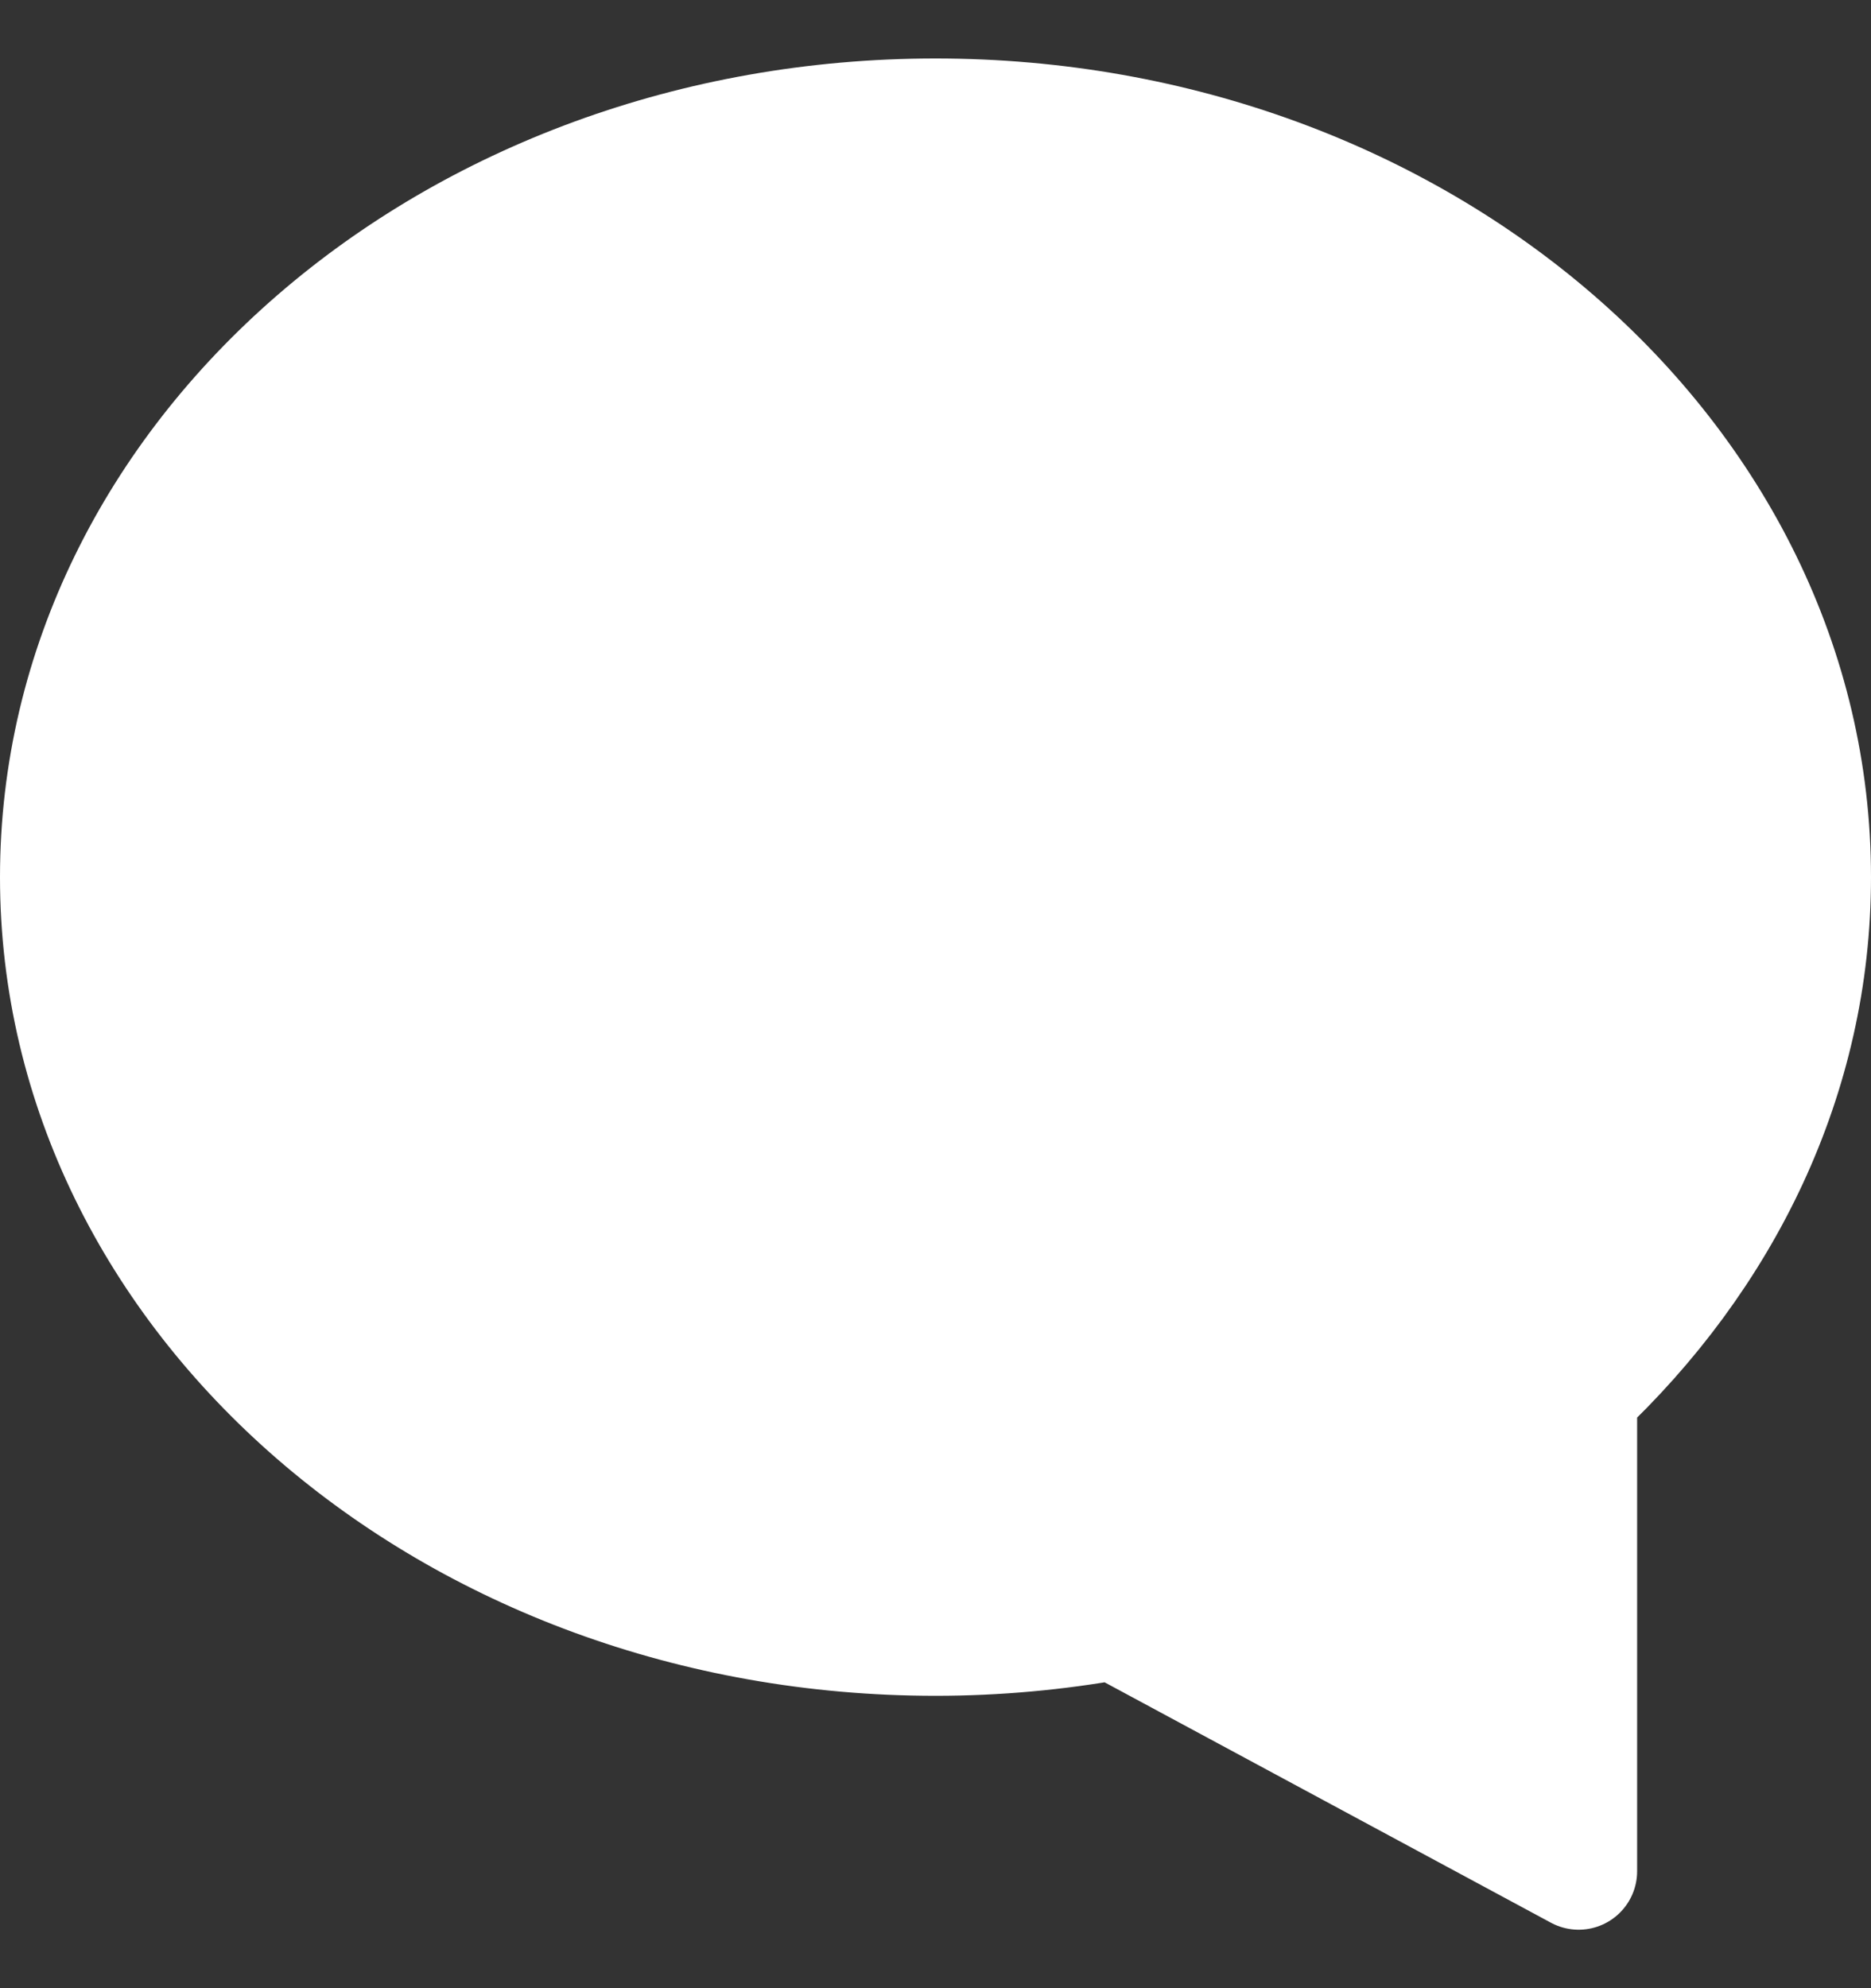 <svg width="16" height="17" viewBox="0 0 16 17" fill="none" xmlns="http://www.w3.org/2000/svg">
<rect x="0" y="0" width="16" height="17" fill="#333333" stroke="none"/>
<path d="M15.5 7.5C15.5 3.91 12.142 1 8 1C3.858 1 0.5 3.91 0.5 7.5C0.5 11.09 3.858 14 8 14C8.525 14 9.037 13.952 9.532 13.863L13.5 16V11.909C14.738 10.75 15.5 9.204 15.5 7.5Z" fill="white" stroke="white" stroke-miterlimit="10" stroke-linecap="round" stroke-linejoin="round"/>
</svg>
